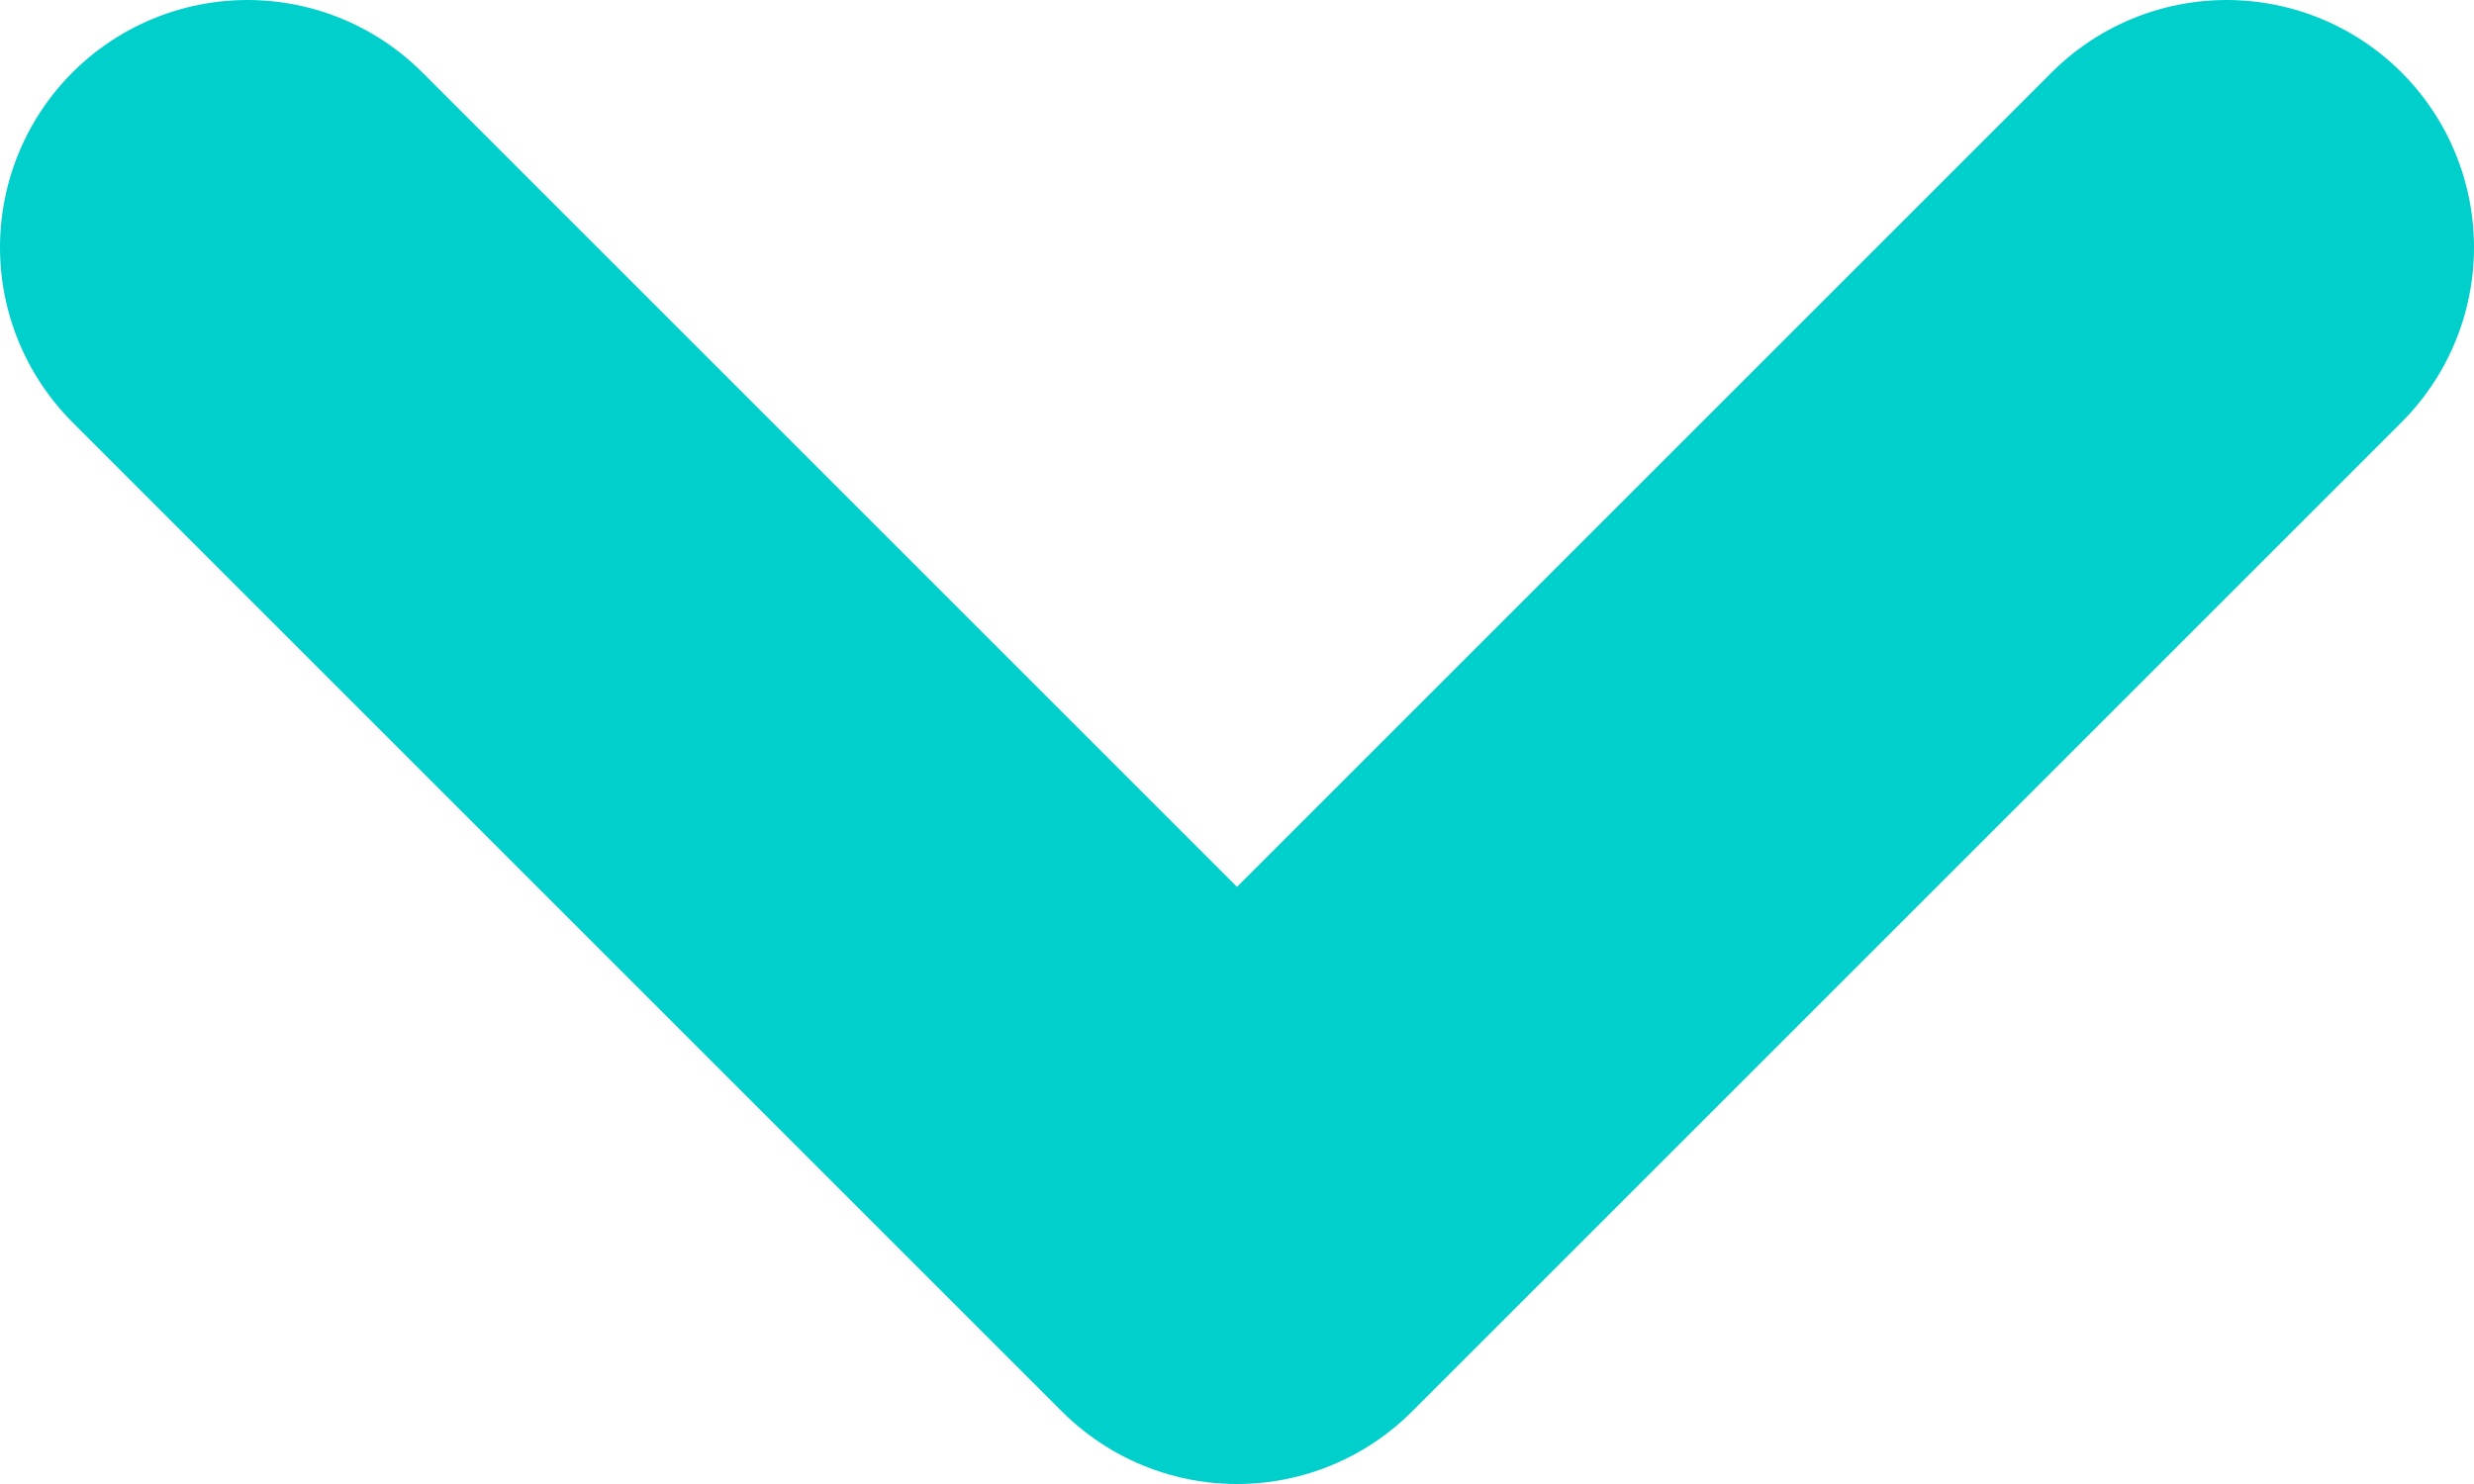 <svg width="10" height="6" viewBox="0 0 10 6" fill="none" xmlns="http://www.w3.org/2000/svg">
<path d="M1 1L5 5L9 1" stroke="#00CFCC" stroke-width="2" stroke-linecap="round" stroke-linejoin="round"/>
</svg>
